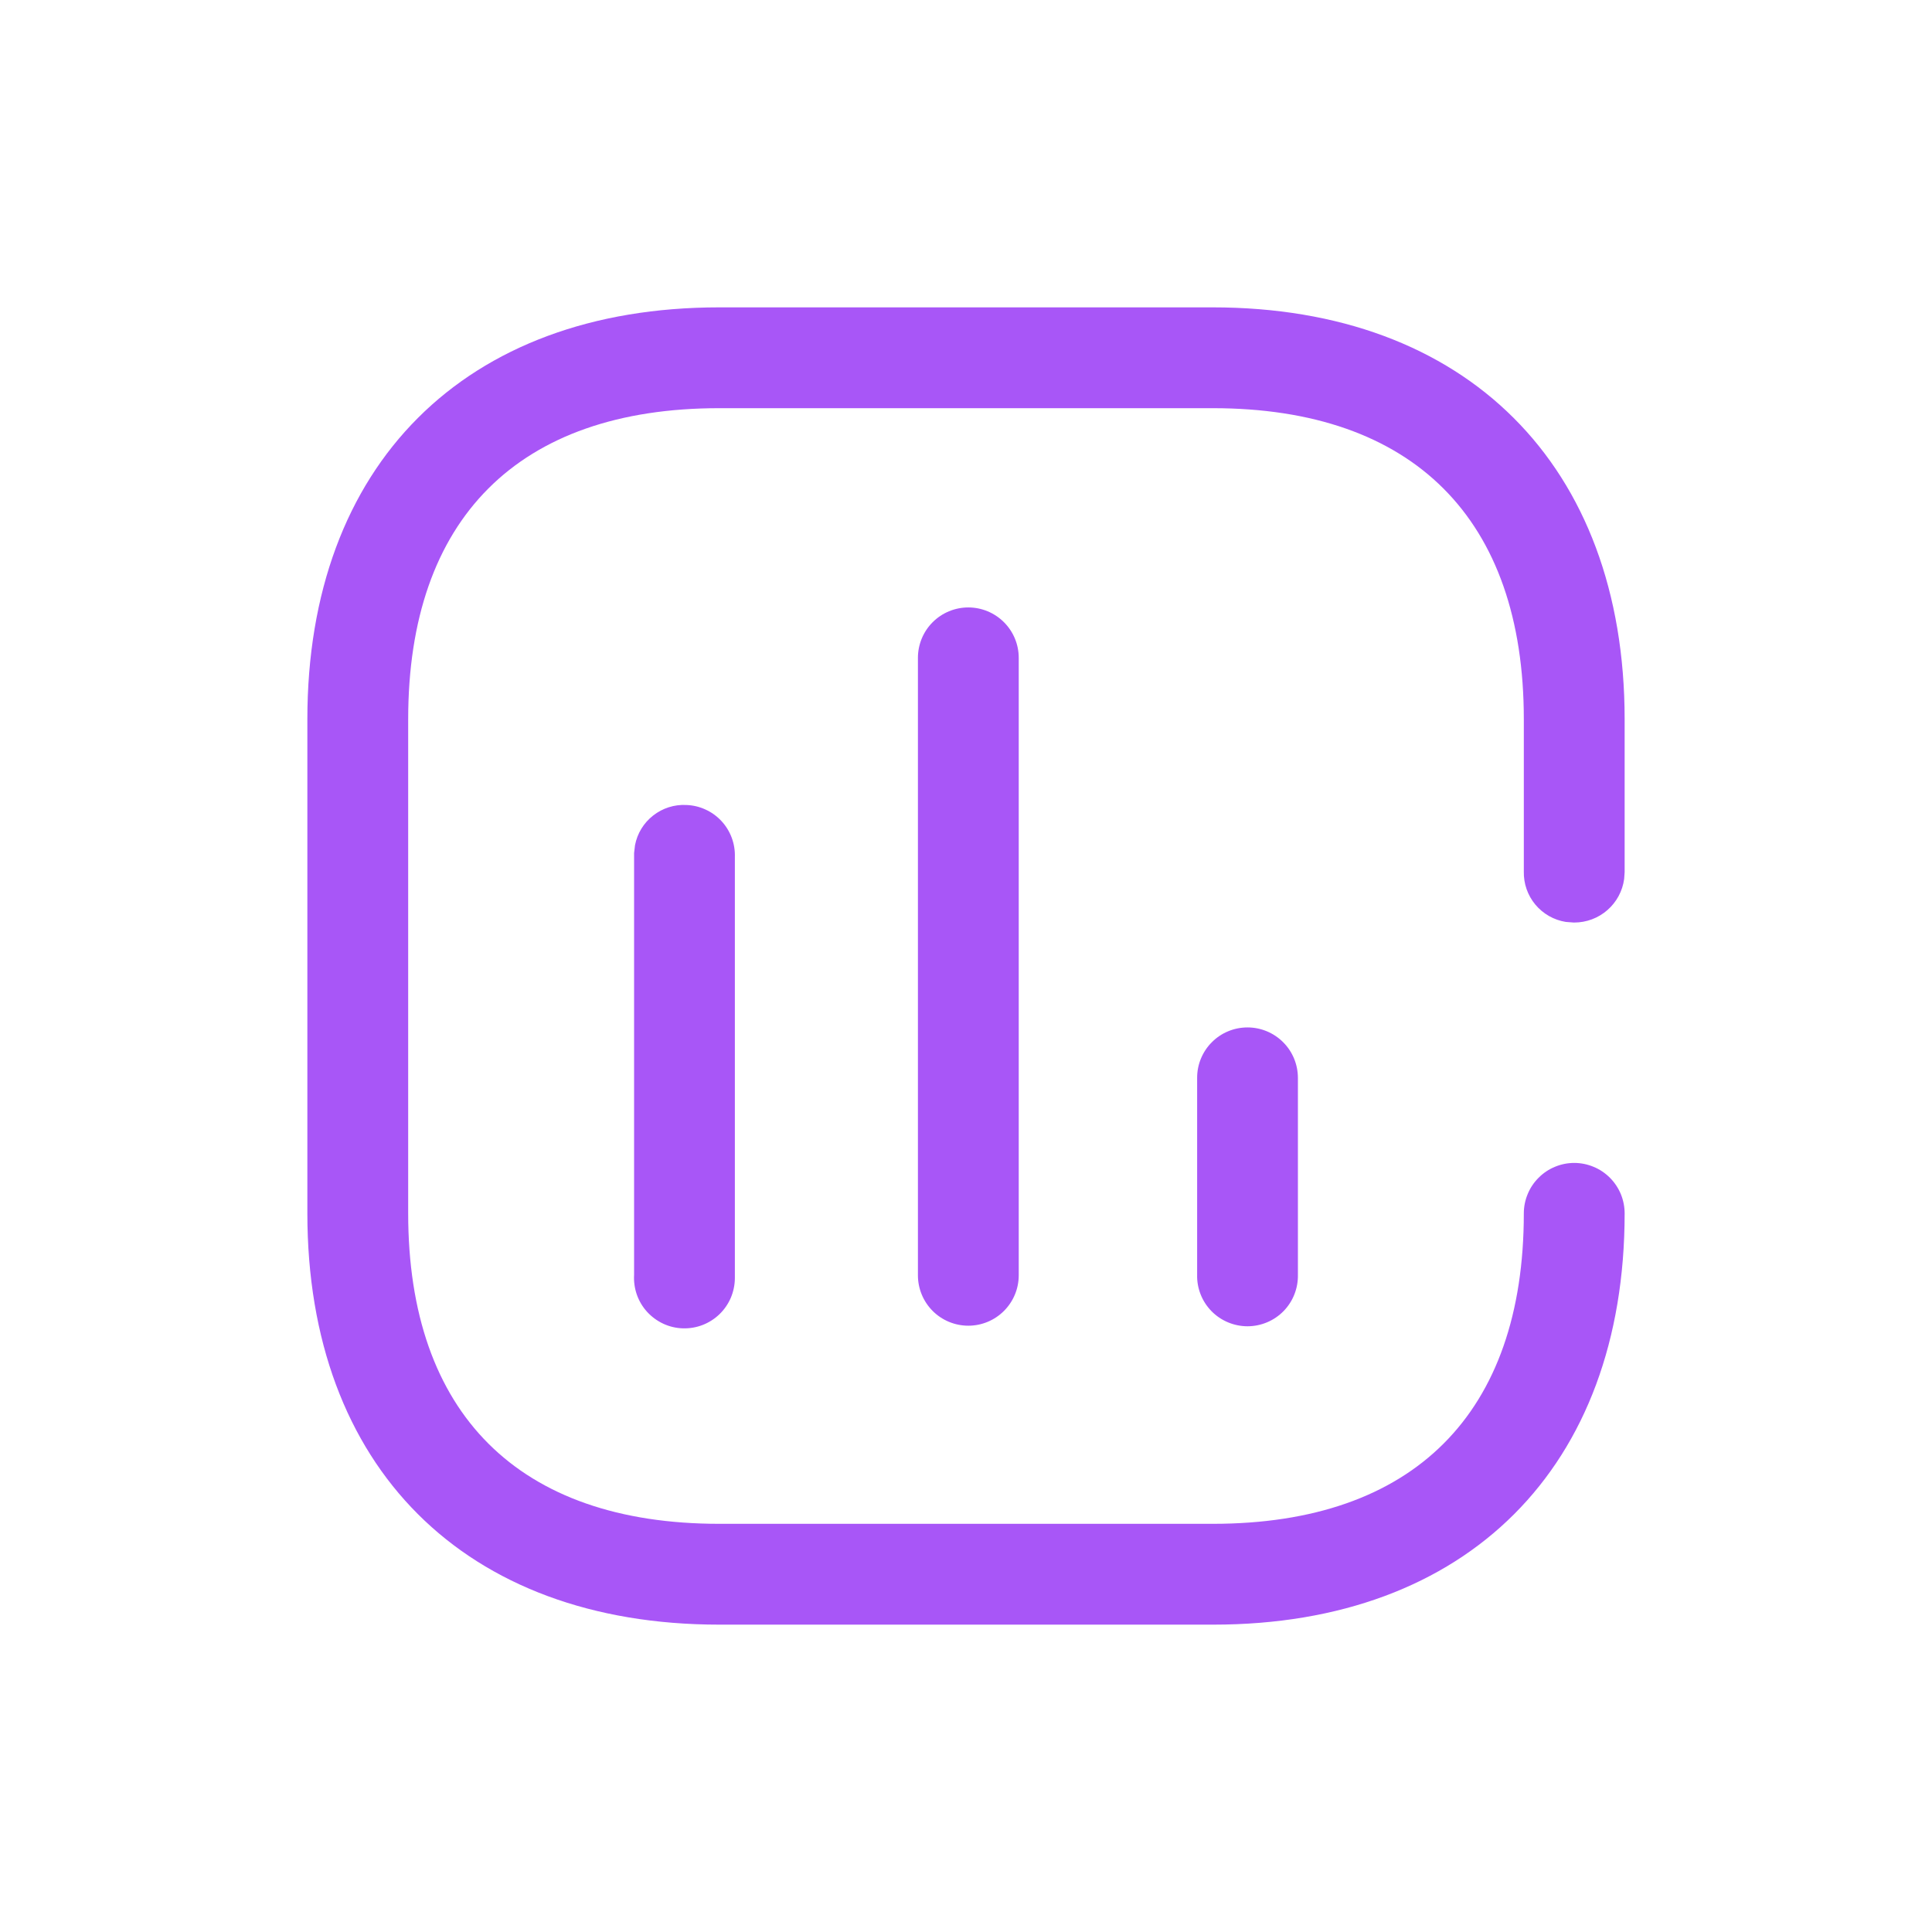 <svg width="44" height="44" viewBox="0 0 44 44" fill="none" xmlns="http://www.w3.org/2000/svg">
<path d="M27.62 7C33.385 7 37 10.588 37 16.38V19.863L36.989 20.018C36.952 20.293 36.816 20.545 36.607 20.727C36.398 20.91 36.13 21.01 35.852 21.01H35.839L35.658 20.996C35.387 20.952 35.142 20.812 34.966 20.601C34.791 20.391 34.698 20.124 34.704 19.85V16.38C34.704 11.815 32.185 9.296 27.62 9.296H16.38C11.802 9.296 9.296 11.815 9.296 16.38V27.633C9.296 32.198 11.815 34.704 16.38 34.704H27.62C32.198 34.704 34.704 32.185 34.704 27.633C34.704 27.483 34.734 27.333 34.792 27.194C34.849 27.055 34.934 26.928 35.041 26.822C35.147 26.715 35.274 26.63 35.413 26.573C35.552 26.515 35.701 26.485 35.852 26.485C36.003 26.485 36.152 26.515 36.291 26.573C36.431 26.63 36.557 26.715 36.664 26.822C36.77 26.928 36.855 27.055 36.913 27.194C36.97 27.333 37 27.483 37 27.633C37 33.412 33.412 37 27.633 37H16.38C10.588 37 7 33.412 7 27.633V16.38C7 10.588 10.588 7 16.38 7H27.62ZM15.628 18.333C15.779 18.338 15.927 18.372 16.064 18.435C16.202 18.497 16.325 18.586 16.428 18.696C16.531 18.806 16.611 18.936 16.664 19.077C16.717 19.219 16.741 19.369 16.736 19.52V29.111C16.735 29.265 16.703 29.416 16.643 29.558C16.582 29.699 16.494 29.826 16.383 29.933C16.272 30.039 16.141 30.122 15.998 30.177C15.854 30.232 15.701 30.257 15.548 30.252C15.394 30.247 15.243 30.211 15.104 30.146C14.965 30.081 14.84 29.989 14.736 29.875C14.633 29.762 14.554 29.628 14.503 29.483C14.453 29.338 14.432 29.184 14.441 29.031V19.427L14.462 19.248C14.514 18.98 14.66 18.741 14.875 18.573C15.089 18.405 15.357 18.319 15.629 18.333H15.628ZM22.053 13.834C22.357 13.834 22.649 13.955 22.864 14.17C23.08 14.385 23.201 14.677 23.201 14.982V29.044C23.201 29.349 23.08 29.64 22.864 29.856C22.649 30.071 22.357 30.192 22.053 30.192C21.748 30.192 21.456 30.071 21.241 29.856C21.026 29.64 20.905 29.349 20.905 29.044V14.982C20.905 14.677 21.026 14.385 21.241 14.17C21.456 13.955 21.748 13.834 22.053 13.834ZM28.411 23.399C28.716 23.399 29.007 23.52 29.222 23.735C29.438 23.95 29.558 24.242 29.559 24.546V29.031C29.562 29.184 29.535 29.336 29.479 29.478C29.423 29.621 29.339 29.75 29.232 29.86C29.125 29.969 28.997 30.056 28.856 30.115C28.715 30.174 28.564 30.205 28.411 30.205C28.258 30.205 28.107 30.174 27.966 30.115C27.825 30.056 27.697 29.969 27.59 29.86C27.483 29.75 27.399 29.621 27.343 29.478C27.287 29.336 27.26 29.184 27.264 29.031V24.546C27.264 24.395 27.293 24.246 27.351 24.107C27.409 23.968 27.493 23.841 27.6 23.735C27.706 23.628 27.833 23.543 27.972 23.486C28.111 23.428 28.261 23.399 28.411 23.399Z" fill="#A856F7"/>
</svg>
